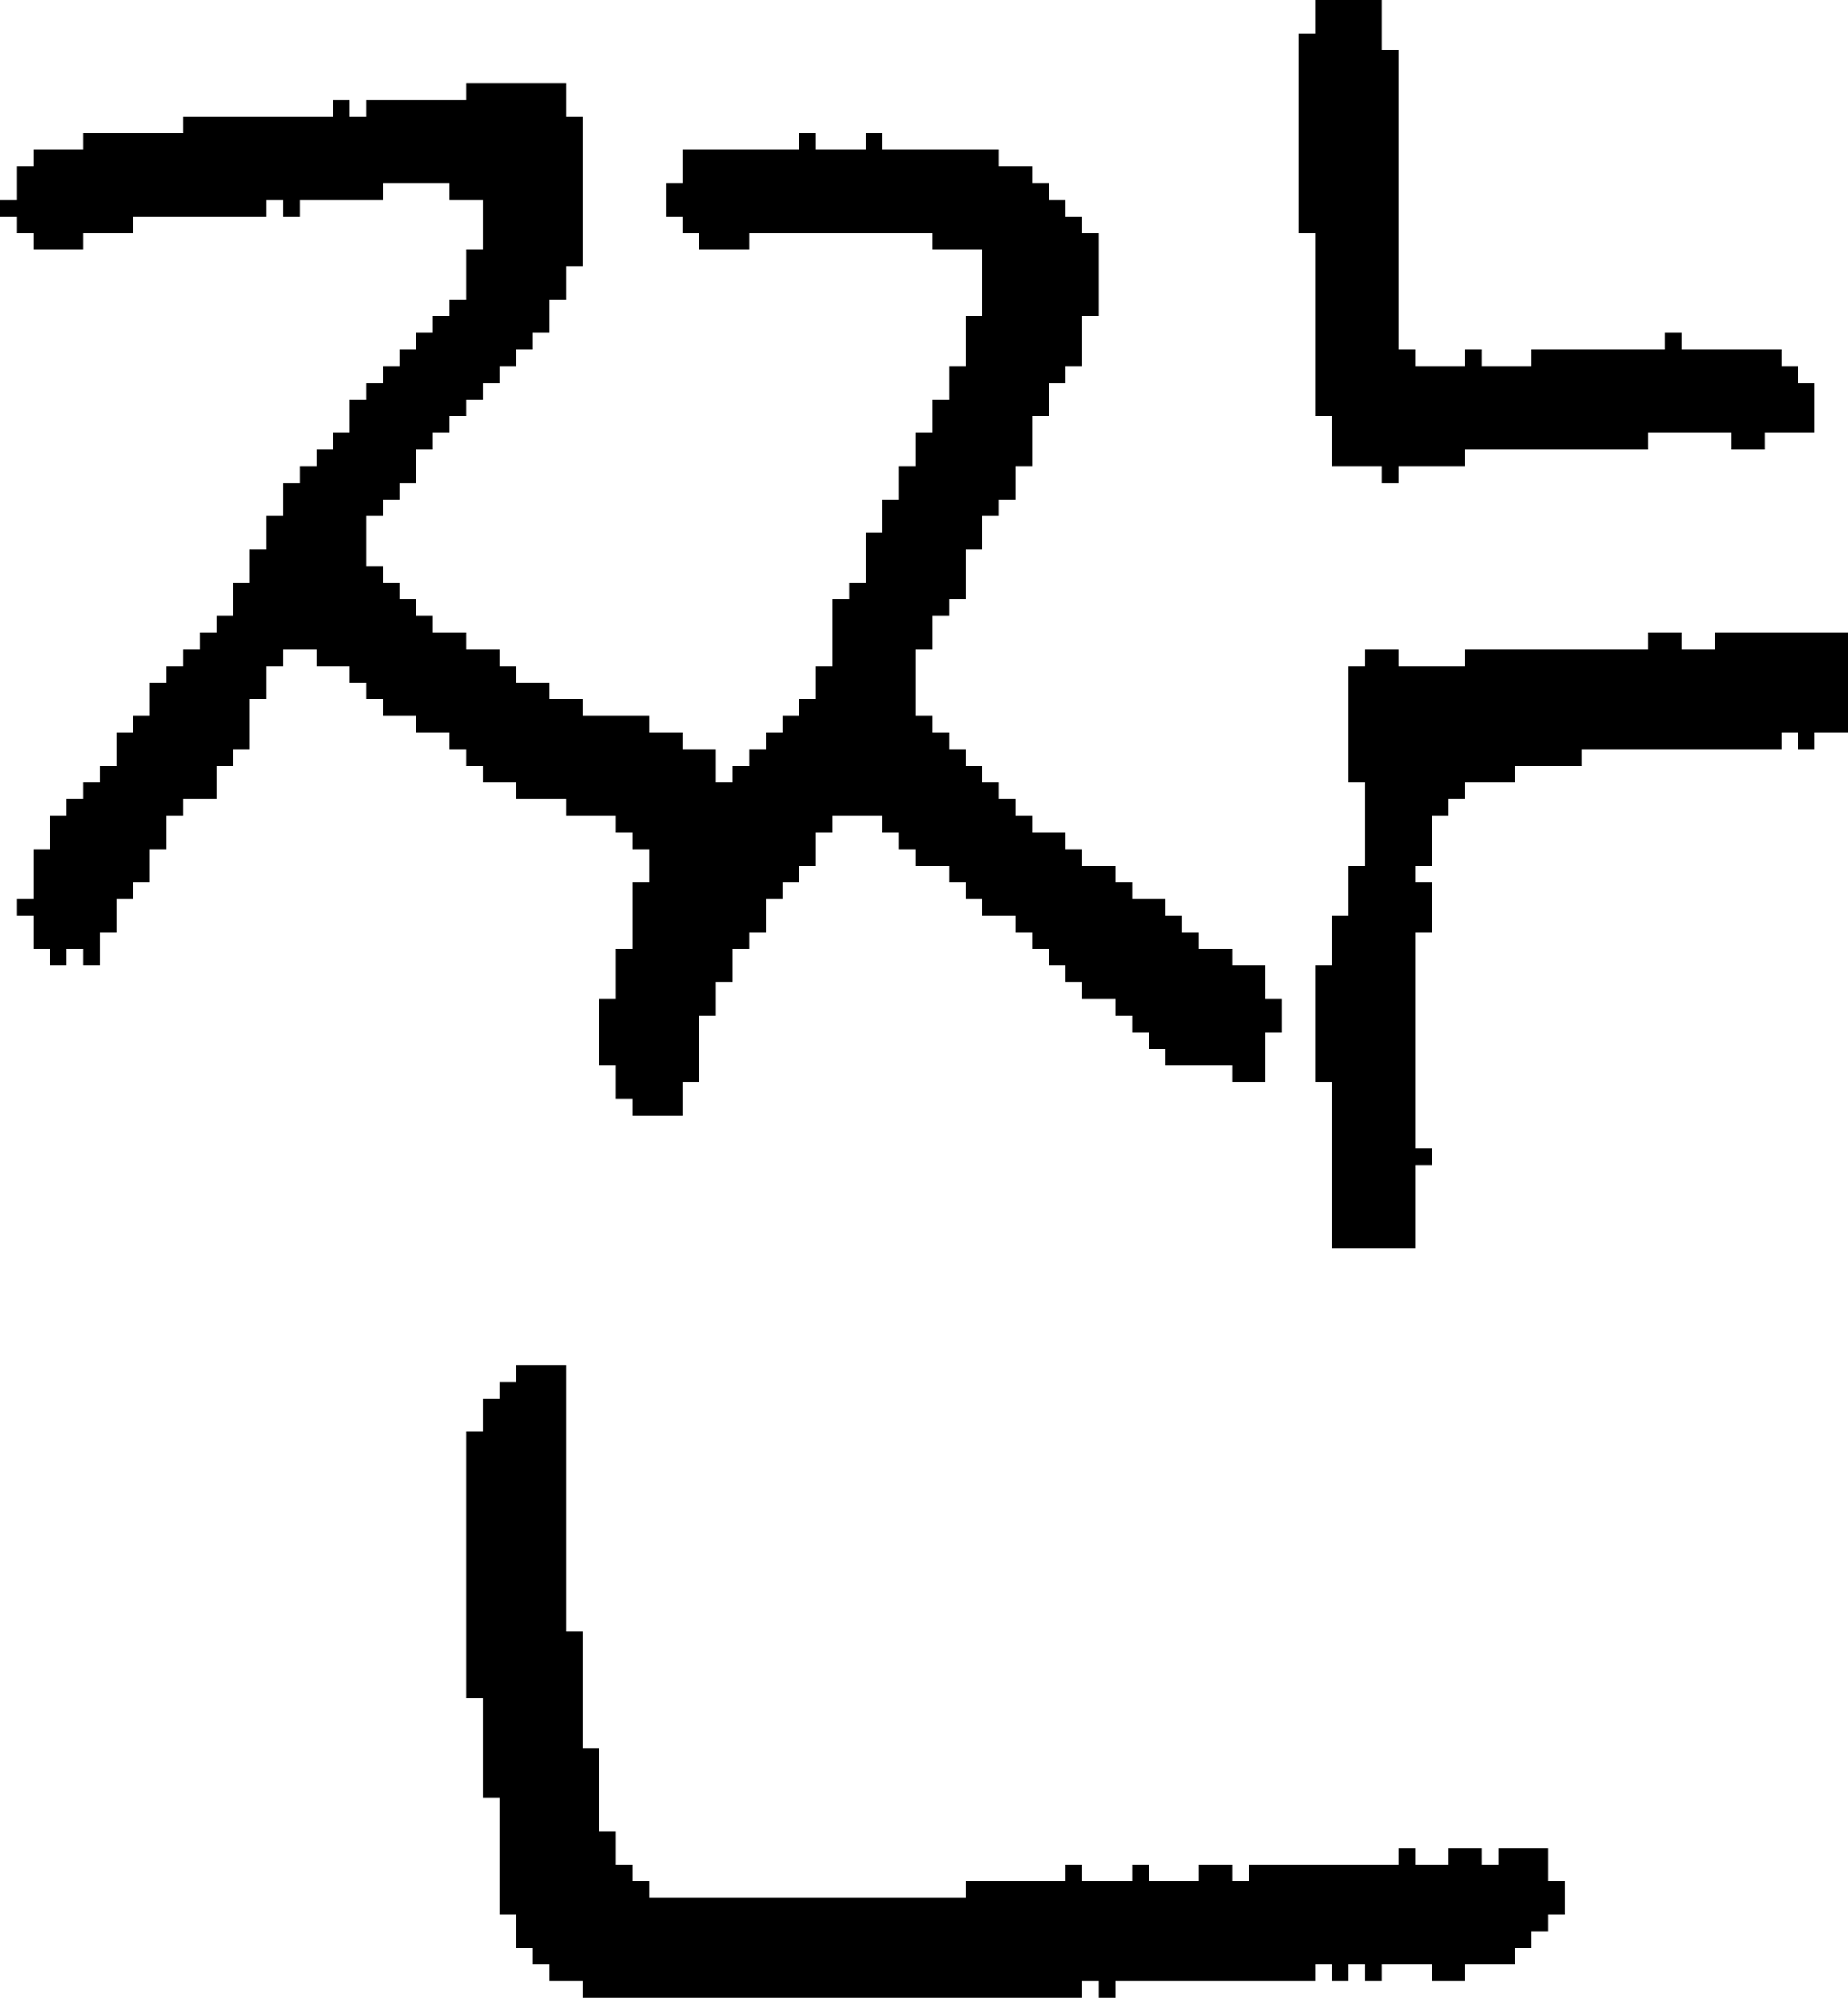 <?xml version="1.0" encoding="UTF-8" standalone="no"?>
<!DOCTYPE svg PUBLIC "-//W3C//DTD SVG 1.1//EN" 
  "http://www.w3.org/Graphics/SVG/1.1/DTD/svg11.dtd">
<svg width="111" height="120"
     xmlns="http://www.w3.org/2000/svg" version="1.1">
 <path d="  M 22,6  L 22,7  L 21,7  L 21,6  L 20,6  L 20,7  L 11,7  L 11,8  L 5,8  L 5,9  L 2,9  L 2,10  L 1,10  L 1,12  L 0,12  L 0,13  L 1,13  L 1,14  L 2,14  L 2,15  L 5,15  L 5,14  L 8,14  L 8,13  L 16,13  L 16,12  L 17,12  L 17,13  L 18,13  L 18,12  L 23,12  L 23,11  L 27,11  L 27,12  L 29,12  L 29,15  L 28,15  L 28,18  L 27,18  L 27,19  L 26,19  L 26,20  L 25,20  L 25,21  L 24,21  L 24,22  L 23,22  L 23,23  L 22,23  L 22,24  L 21,24  L 21,26  L 20,26  L 20,27  L 19,27  L 19,28  L 18,28  L 18,29  L 17,29  L 17,31  L 16,31  L 16,33  L 15,33  L 15,35  L 14,35  L 14,37  L 13,37  L 13,38  L 12,38  L 12,39  L 11,39  L 11,40  L 10,40  L 10,41  L 9,41  L 9,43  L 8,43  L 8,44  L 7,44  L 7,46  L 6,46  L 6,47  L 5,47  L 5,48  L 4,48  L 4,49  L 3,49  L 3,51  L 2,51  L 2,54  L 1,54  L 1,55  L 2,55  L 2,57  L 3,57  L 3,58  L 4,58  L 4,57  L 5,57  L 5,58  L 6,58  L 6,56  L 7,56  L 7,54  L 8,54  L 8,53  L 9,53  L 9,51  L 10,51  L 10,49  L 11,49  L 11,48  L 13,48  L 13,46  L 14,46  L 14,45  L 15,45  L 15,42  L 16,42  L 16,40  L 17,40  L 17,39  L 19,39  L 19,40  L 21,40  L 21,41  L 22,41  L 22,42  L 23,42  L 23,43  L 25,43  L 25,44  L 27,44  L 27,45  L 28,45  L 28,46  L 29,46  L 29,47  L 31,47  L 31,48  L 34,48  L 34,49  L 37,49  L 37,50  L 38,50  L 38,51  L 39,51  L 39,53  L 38,53  L 38,57  L 37,57  L 37,60  L 36,60  L 36,64  L 37,64  L 37,66  L 38,66  L 38,67  L 41,67  L 41,65  L 42,65  L 42,61  L 43,61  L 43,59  L 44,59  L 44,57  L 45,57  L 45,56  L 46,56  L 46,54  L 47,54  L 47,53  L 48,53  L 48,52  L 49,52  L 49,50  L 50,50  L 50,49  L 53,49  L 53,50  L 54,50  L 54,51  L 55,51  L 55,52  L 57,52  L 57,53  L 58,53  L 58,54  L 59,54  L 59,55  L 61,55  L 61,56  L 62,56  L 62,57  L 63,57  L 63,58  L 64,58  L 64,59  L 65,59  L 65,60  L 67,60  L 67,61  L 68,61  L 68,62  L 69,62  L 69,63  L 70,63  L 70,64  L 74,64  L 74,65  L 76,65  L 76,62  L 77,62  L 77,60  L 76,60  L 76,58  L 74,58  L 74,57  L 72,57  L 72,56  L 71,56  L 71,55  L 70,55  L 70,54  L 68,54  L 68,53  L 67,53  L 67,52  L 65,52  L 65,51  L 64,51  L 64,50  L 62,50  L 62,49  L 61,49  L 61,48  L 60,48  L 60,47  L 59,47  L 59,46  L 58,46  L 58,45  L 57,45  L 57,44  L 56,44  L 56,43  L 55,43  L 55,39  L 56,39  L 56,37  L 57,37  L 57,36  L 58,36  L 58,33  L 59,33  L 59,31  L 60,31  L 60,30  L 61,30  L 61,28  L 62,28  L 62,25  L 63,25  L 63,23  L 64,23  L 64,22  L 65,22  L 65,19  L 66,19  L 66,14  L 65,14  L 65,13  L 64,13  L 64,12  L 63,12  L 63,11  L 62,11  L 62,10  L 60,10  L 60,9  L 53,9  L 53,8  L 52,8  L 52,9  L 49,9  L 49,8  L 48,8  L 48,9  L 41,9  L 41,11  L 40,11  L 40,13  L 41,13  L 41,14  L 42,14  L 42,15  L 45,15  L 45,14  L 56,14  L 56,15  L 59,15  L 59,19  L 58,19  L 58,22  L 57,22  L 57,24  L 56,24  L 56,26  L 55,26  L 55,28  L 54,28  L 54,30  L 53,30  L 53,32  L 52,32  L 52,35  L 51,35  L 51,36  L 50,36  L 50,40  L 49,40  L 49,42  L 48,42  L 48,43  L 47,43  L 47,44  L 46,44  L 46,45  L 45,45  L 45,46  L 44,46  L 44,47  L 43,47  L 43,45  L 41,45  L 41,44  L 39,44  L 39,43  L 35,43  L 35,42  L 33,42  L 33,41  L 31,41  L 31,40  L 30,40  L 30,39  L 28,39  L 28,38  L 26,38  L 26,37  L 25,37  L 25,36  L 24,36  L 24,35  L 23,35  L 23,34  L 22,34  L 22,31  L 23,31  L 23,30  L 24,30  L 24,29  L 25,29  L 25,27  L 26,27  L 26,26  L 27,26  L 27,25  L 28,25  L 28,24  L 29,24  L 29,23  L 30,23  L 30,22  L 31,22  L 31,21  L 32,21  L 32,20  L 33,20  L 33,18  L 34,18  L 34,16  L 35,16  L 35,7  L 34,7  L 34,5  L 28,5  L 28,6  Z  " style="fill:rgb(0, 0, 0); fill-opacity:1.000; stroke:none;" />
 <path d="  M 30,83  L 30,84  L 29,84  L 29,86  L 28,86  L 28,102  L 29,102  L 29,108  L 30,108  L 30,115  L 31,115  L 31,117  L 32,117  L 32,118  L 33,118  L 33,119  L 35,119  L 35,120  L 65,120  L 65,119  L 66,119  L 66,120  L 67,120  L 67,119  L 79,119  L 79,118  L 80,118  L 80,119  L 81,119  L 81,118  L 82,118  L 82,119  L 83,119  L 83,118  L 86,118  L 86,119  L 88,119  L 88,118  L 91,118  L 91,117  L 92,117  L 92,116  L 93,116  L 93,115  L 94,115  L 94,113  L 93,113  L 93,111  L 90,111  L 90,112  L 89,112  L 89,111  L 87,111  L 87,112  L 85,112  L 85,111  L 84,111  L 84,112  L 75,112  L 75,113  L 74,113  L 74,112  L 72,112  L 72,113  L 69,113  L 69,112  L 68,112  L 68,113  L 65,113  L 65,112  L 64,112  L 64,113  L 58,113  L 58,114  L 39,114  L 39,113  L 38,113  L 38,112  L 37,112  L 37,110  L 36,110  L 36,105  L 35,105  L 35,98  L 34,98  L 34,82  L 31,82  L 31,83  Z  " style="fill:rgb(0, 0, 0); fill-opacity:1.000; stroke:none;" />
 <path d="  M 78,14  L 79,14  L 79,25  L 80,25  L 80,28  L 83,28  L 83,29  L 84,29  L 84,28  L 88,28  L 88,27  L 99,27  L 99,26  L 104,26  L 104,27  L 106,27  L 106,26  L 109,26  L 109,23  L 108,23  L 108,22  L 107,22  L 107,21  L 101,21  L 101,20  L 100,20  L 100,21  L 92,21  L 92,22  L 89,22  L 89,21  L 88,21  L 88,22  L 85,22  L 85,21  L 84,21  L 84,3  L 83,3  L 83,0  L 79,0  L 79,2  L 78,2  Z  " style="fill:rgb(0, 0, 0); fill-opacity:1.000; stroke:none;" />
 <path d="  M 81,55  L 80,55  L 80,58  L 79,58  L 79,65  L 80,65  L 80,75  L 85,75  L 85,70  L 86,70  L 86,69  L 85,69  L 85,56  L 86,56  L 86,53  L 85,53  L 85,52  L 86,52  L 86,49  L 87,49  L 87,48  L 88,48  L 88,47  L 91,47  L 91,46  L 95,46  L 95,45  L 107,45  L 107,44  L 108,44  L 108,45  L 109,45  L 109,44  L 111,44  L 111,38  L 103,38  L 103,39  L 101,39  L 101,38  L 99,38  L 99,39  L 88,39  L 88,40  L 84,40  L 84,39  L 82,39  L 82,40  L 81,40  L 81,47  L 82,47  L 82,52  L 81,52  Z  " style="fill:rgb(0, 0, 0); fill-opacity:1.000; stroke:none;" />
</svg>
